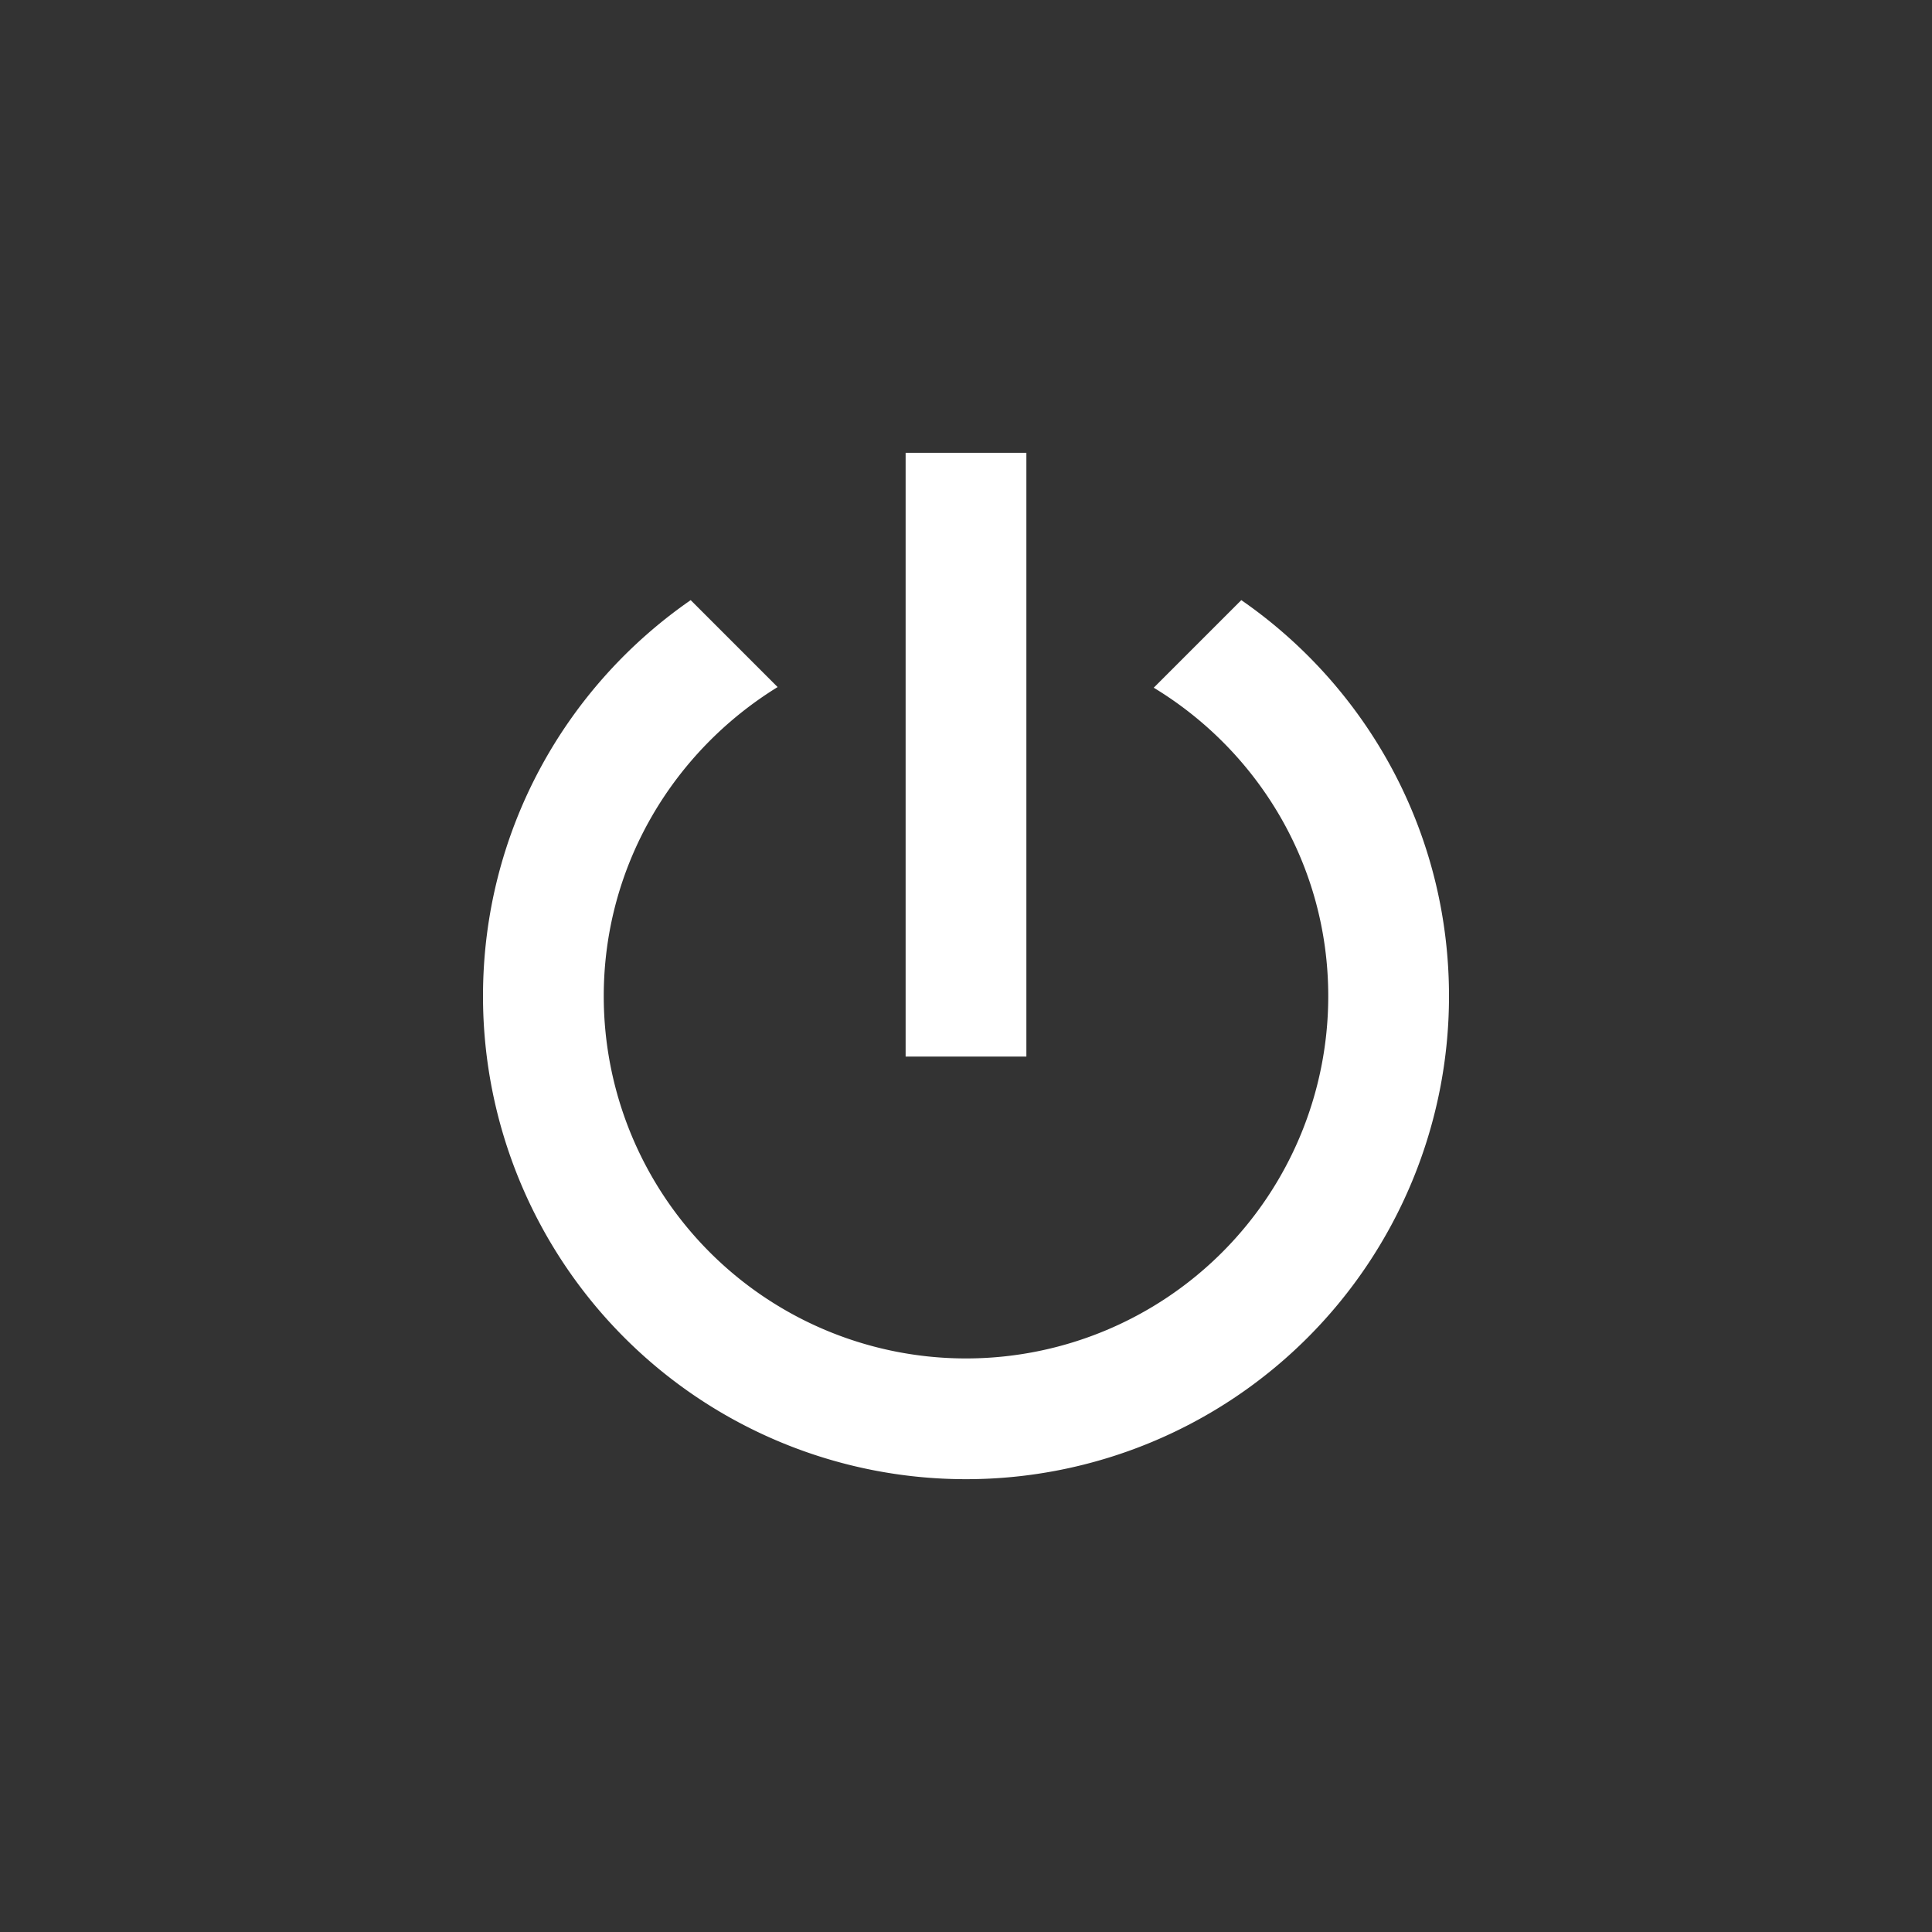<?xml version="1.0" encoding="UTF-8" standalone="no"?>
<svg
   version="1.1"
   width="240"
   height="240"
   viewBox="0 0 24 24"
   id="svg1"
   sodipodi:docname="power.svg"
   inkscape:version="1.4 (e7c3feb100, 2024-10-09)"
   xmlns:inkscape="http://www.inkscape.org/namespaces/inkscape"
   xmlns:sodipodi="http://sodipodi.sourceforge.net/DTD/sodipodi-0.dtd"
   xmlns="http://www.w3.org/2000/svg"
   xmlns:svg="http://www.w3.org/2000/svg">
  <rect x="0" y="0" width="24" height="24" fill="#333333" stroke="none"/>
  <defs
     id="defs1" />
  <sodipodi:namedview
     id="namedview1"
     pagecolor="#ffffff"
     bordercolor="#000000"
     borderopacity="0.25"
     inkscape:showpageshadow="2"
     inkscape:pageopacity="0.0"
     inkscape:pagecheckerboard="0"
     inkscape:deskcolor="#d1d1d1"
     inkscape:zoom="3.625"
     inkscape:cx="120.96552"
     inkscape:cy="112.82759"
     inkscape:window-width="1920"
     inkscape:window-height="1050"
     inkscape:window-x="0"
     inkscape:window-y="30"
     inkscape:window-maximized="0"
     inkscape:current-layer="svg1" />
  <path
     fill="#ffffff"
     d="M 15.42,7.455 14.332,8.543 C 15.63,9.33 16.5,10.748 16.5,12.375 a 4.5,4.5 0 0 1 -4.5,4.5 4.5,4.5 0 0 1 -4.5,-4.5 C 7.5,10.748 8.37,9.33 9.66,8.535 L 8.58,7.455 C 7.02,8.535 6,10.335 6,12.375 a 6,6 0 0 0 6,6 6,6 0 0 0 6,-6 c 0,-2.04 -1.02,-3.84 -2.58,-4.92 m -2.67,-1.83 h -1.5 v 7.5 h 1.5"
     id="path1"
     style="stroke-width:0.75;fill:#ffffff;fill-opacity:1" />
</svg>
